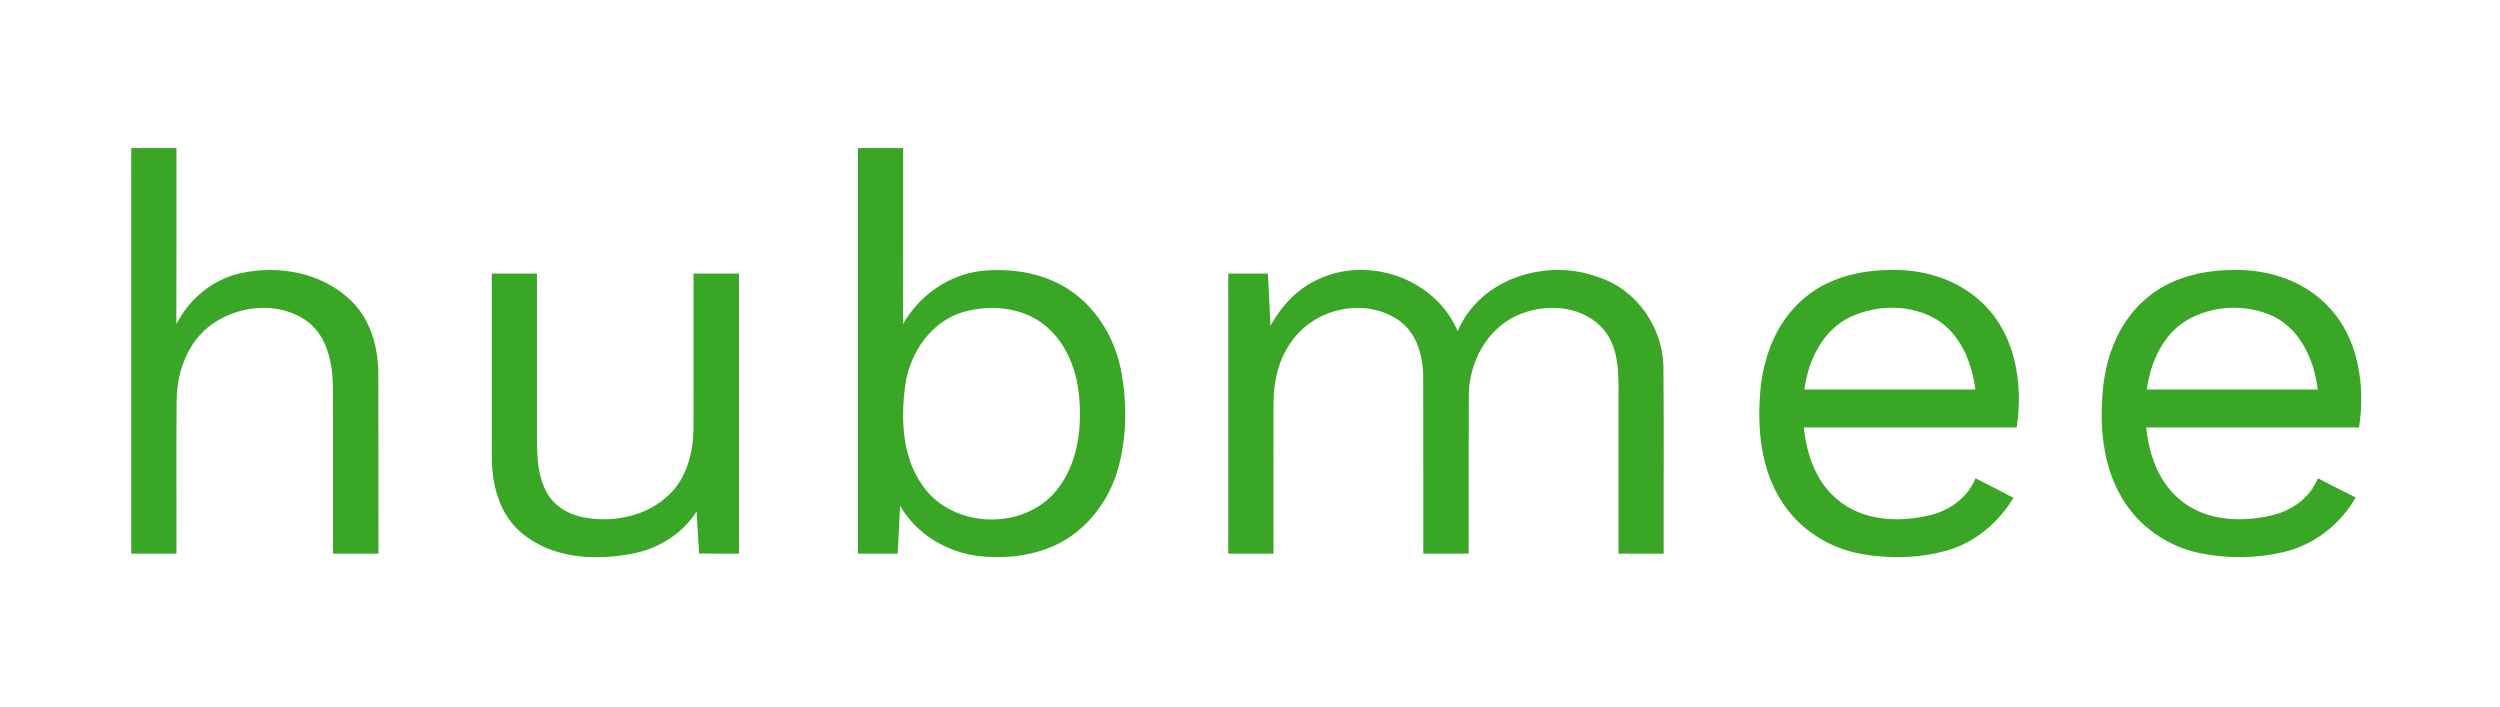 <svg width="92" height="26" viewBox="0 0 92 26" fill="none" xmlns="http://www.w3.org/2000/svg">
<path d="M4.83 5.45C5.384 5.45 5.938 5.45 6.494 5.45C6.491 7.61 6.498 9.771 6.49 11.93C6.962 11.008 7.809 10.297 8.805 10.066C10.236 9.731 11.887 10.027 12.961 11.107C13.65 11.792 13.919 12.802 13.922 13.763C13.931 15.966 13.924 18.169 13.927 20.374C13.368 20.374 12.812 20.374 12.255 20.374C12.251 18.305 12.263 16.237 12.25 14.169C12.233 13.294 12.011 12.312 11.262 11.793C10.186 11.053 8.656 11.243 7.657 12.039C6.887 12.676 6.514 13.7 6.501 14.696C6.482 16.589 6.5 18.481 6.494 20.374C5.938 20.374 5.384 20.374 4.83 20.374C4.83 15.399 4.83 10.425 4.83 5.45Z" fill="#3AA625"/>
<path d="M31.572 5.45C32.126 5.45 32.681 5.45 33.236 5.45C33.233 7.607 33.24 9.764 33.232 11.922C33.833 10.868 34.91 10.115 36.095 9.972C37.268 9.85 38.524 10.053 39.499 10.771C40.442 11.453 41.056 12.546 41.269 13.701C41.473 14.81 41.463 15.97 41.194 17.067C40.92 18.189 40.239 19.214 39.273 19.823C38.332 20.42 37.183 20.573 36.097 20.472C34.902 20.35 33.737 19.689 33.124 18.61C33.102 19.198 33.062 19.785 33.03 20.374C32.543 20.374 32.058 20.374 31.572 20.374C31.572 15.399 31.572 10.425 31.572 5.45ZM35.478 11.473C34.3 11.799 33.49 12.949 33.316 14.153C33.149 15.39 33.19 16.767 33.919 17.821C35.047 19.53 37.881 19.557 39.024 17.852C39.684 16.911 39.815 15.692 39.709 14.566C39.62 13.586 39.221 12.593 38.453 11.971C37.624 11.305 36.472 11.198 35.478 11.473Z" fill="#3AA625"/>
<path d="M48.494 10.287C50.335 9.398 52.822 10.235 53.642 12.189C54.475 10.217 56.953 9.489 58.827 10.203C60.209 10.641 61.197 12.039 61.214 13.518C61.237 15.803 61.216 18.089 61.224 20.375C60.669 20.375 60.114 20.375 59.56 20.375C59.56 18.48 59.559 16.586 59.56 14.693C59.564 13.821 59.605 12.834 59.016 12.128C58.233 11.216 56.841 11.142 55.811 11.617C54.711 12.119 54.051 13.351 54.051 14.562C54.041 16.499 54.051 18.437 54.047 20.375C53.49 20.375 52.932 20.375 52.377 20.375C52.374 18.214 52.38 16.052 52.374 13.89C52.374 13.113 52.144 12.26 51.489 11.799C50.25 10.922 48.372 11.33 47.518 12.584C47.049 13.223 46.869 14.037 46.866 14.826C46.859 16.676 46.866 18.525 46.864 20.375C46.309 20.375 45.754 20.375 45.2 20.375C45.2 16.939 45.2 13.504 45.2 10.068C45.686 10.068 46.172 10.068 46.658 10.068C46.69 10.708 46.731 11.35 46.753 11.989C47.154 11.264 47.737 10.623 48.494 10.287Z" fill="#3AA625"/>
<path d="M66.25 11.102C67.154 10.241 68.423 9.931 69.629 9.936C70.886 9.912 72.19 10.336 73.079 11.278C74.195 12.432 74.45 14.179 74.214 15.73C71.603 15.733 68.993 15.729 66.383 15.732C66.48 16.713 66.828 17.725 67.595 18.364C68.525 19.174 69.854 19.232 70.994 18.967C71.725 18.799 72.409 18.328 72.699 17.599C73.165 17.839 73.631 18.075 74.096 18.319C73.55 19.221 72.707 19.942 71.708 20.241C70.659 20.551 69.538 20.572 68.468 20.38C67.307 20.166 66.222 19.483 65.574 18.463C64.806 17.283 64.661 15.8 64.778 14.42C64.877 13.188 65.335 11.94 66.25 11.102ZM68.091 11.664C67.085 12.143 66.541 13.252 66.402 14.336C68.499 14.339 70.596 14.339 72.693 14.336C72.569 13.349 72.158 12.325 71.304 11.78C70.349 11.187 69.093 11.2 68.091 11.664Z" fill="#3AA625"/>
<path d="M78.92 11.038C79.821 10.222 81.053 9.932 82.228 9.936C83.489 9.912 84.795 10.337 85.684 11.283C86.796 12.439 87.05 14.18 86.814 15.73C84.203 15.733 81.592 15.729 78.982 15.732C79.08 16.713 79.427 17.725 80.196 18.364C81.124 19.173 82.452 19.232 83.591 18.968C84.323 18.801 85.008 18.33 85.299 17.599C85.761 17.836 86.221 18.078 86.688 18.305C86.121 19.31 85.144 20.058 84.038 20.317C83.025 20.555 81.958 20.564 80.939 20.352C79.765 20.108 78.688 19.365 78.075 18.302C77.369 17.105 77.256 15.645 77.392 14.283C77.51 13.064 77.998 11.844 78.92 11.038ZM80.447 11.803C79.581 12.333 79.137 13.345 79.002 14.336C81.099 14.339 83.196 14.339 85.293 14.336C85.166 13.258 84.661 12.13 83.663 11.642C82.654 11.171 81.403 11.226 80.447 11.803Z" fill="#3AA625"/>
<path d="M18.098 10.068C18.652 10.068 19.206 10.068 19.76 10.068C19.76 12.095 19.76 14.12 19.76 16.146C19.762 16.815 19.791 17.524 20.119 18.121C20.407 18.652 20.975 18.958 21.543 19.052C22.611 19.232 23.793 18.995 24.603 18.223C25.273 17.604 25.516 16.644 25.52 15.748C25.526 13.855 25.52 11.961 25.522 10.068C26.079 10.068 26.636 10.068 27.194 10.068C27.194 13.504 27.194 16.939 27.194 20.375C26.705 20.376 26.217 20.376 25.729 20.369C25.697 19.854 25.657 19.339 25.634 18.823C25.096 19.668 24.195 20.207 23.236 20.381C21.872 20.637 20.314 20.556 19.201 19.613C18.383 18.953 18.094 17.835 18.099 16.809C18.095 14.562 18.098 12.315 18.098 10.068Z" fill="#3AA625"/>
</svg>
